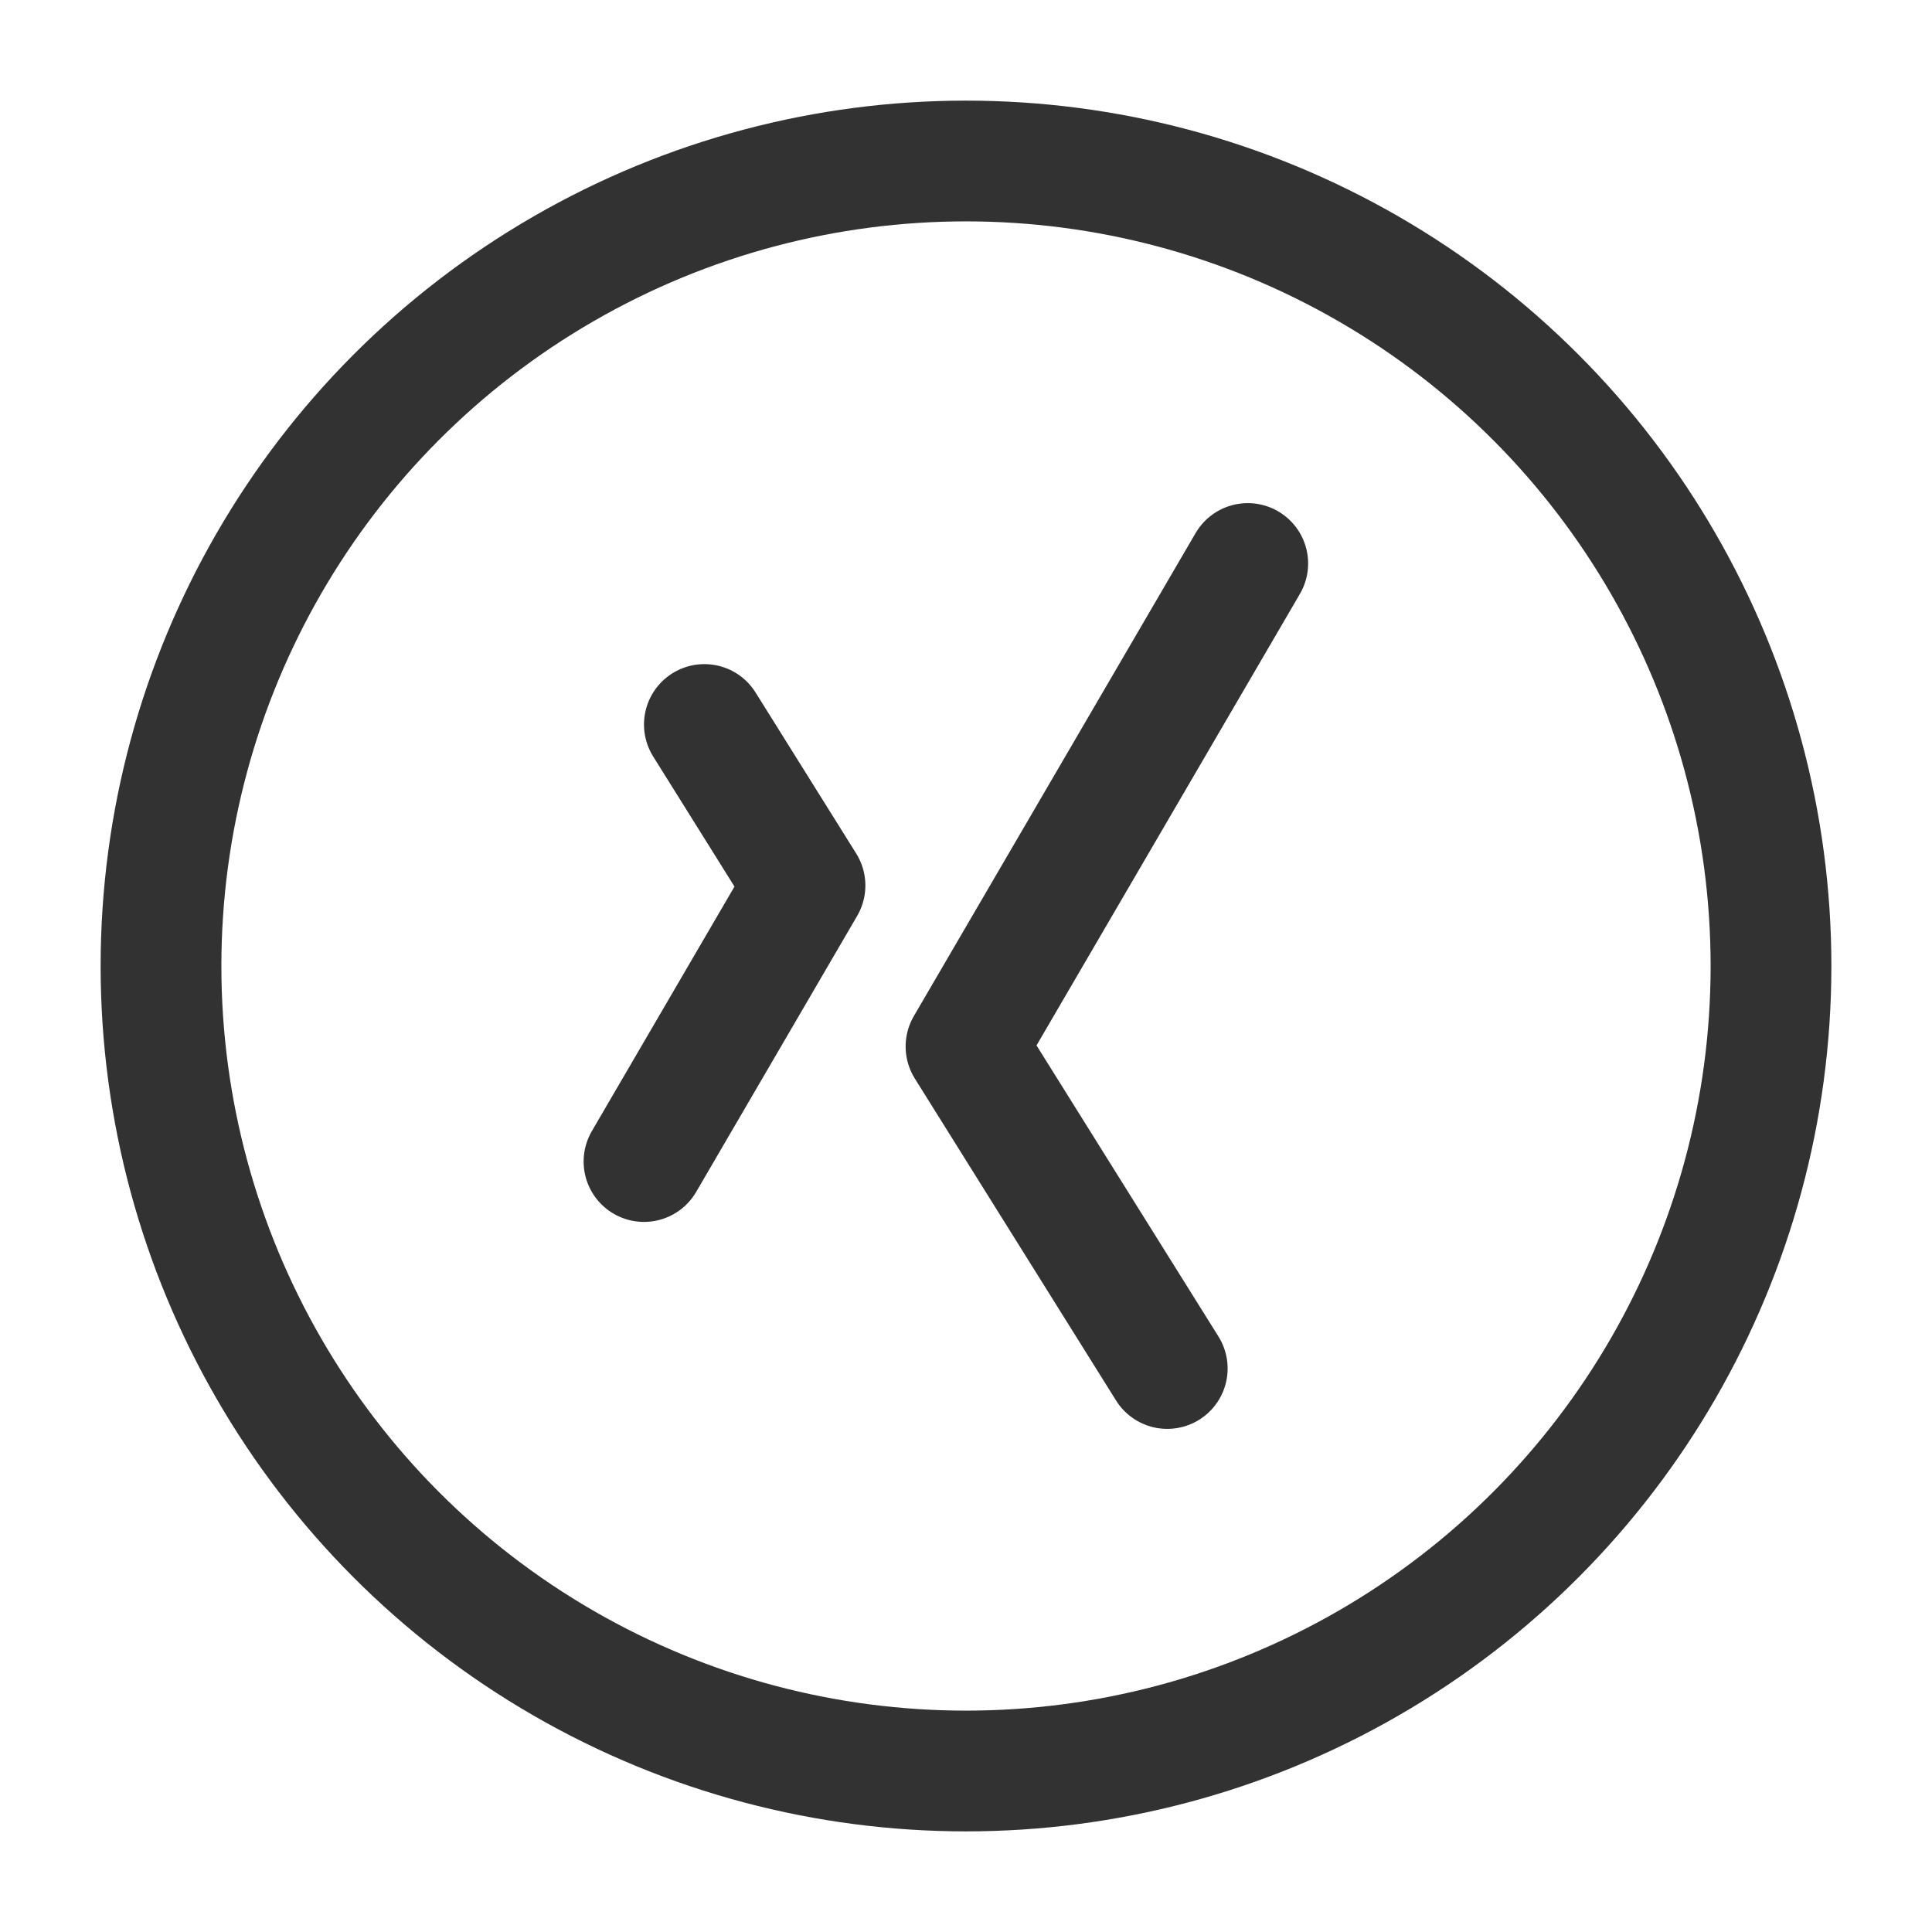 <svg xmlns="http://www.w3.org/2000/svg" viewBox="0 0 24 24"><circle cx="12" cy="12" r="10" fill="none" stroke="#323232" stroke-linecap="round" stroke-linejoin="round" stroke-width="1.5"/><polyline points="14.5 17 12 13 15.5 7" fill="none" stroke="#323232" stroke-linecap="round" stroke-linejoin="round" stroke-width="1.5"/><polyline points="8.75 9 10 11 8 14.429" fill="none" stroke="#323232" stroke-linecap="round" stroke-linejoin="round" stroke-width="1.5"/></svg>